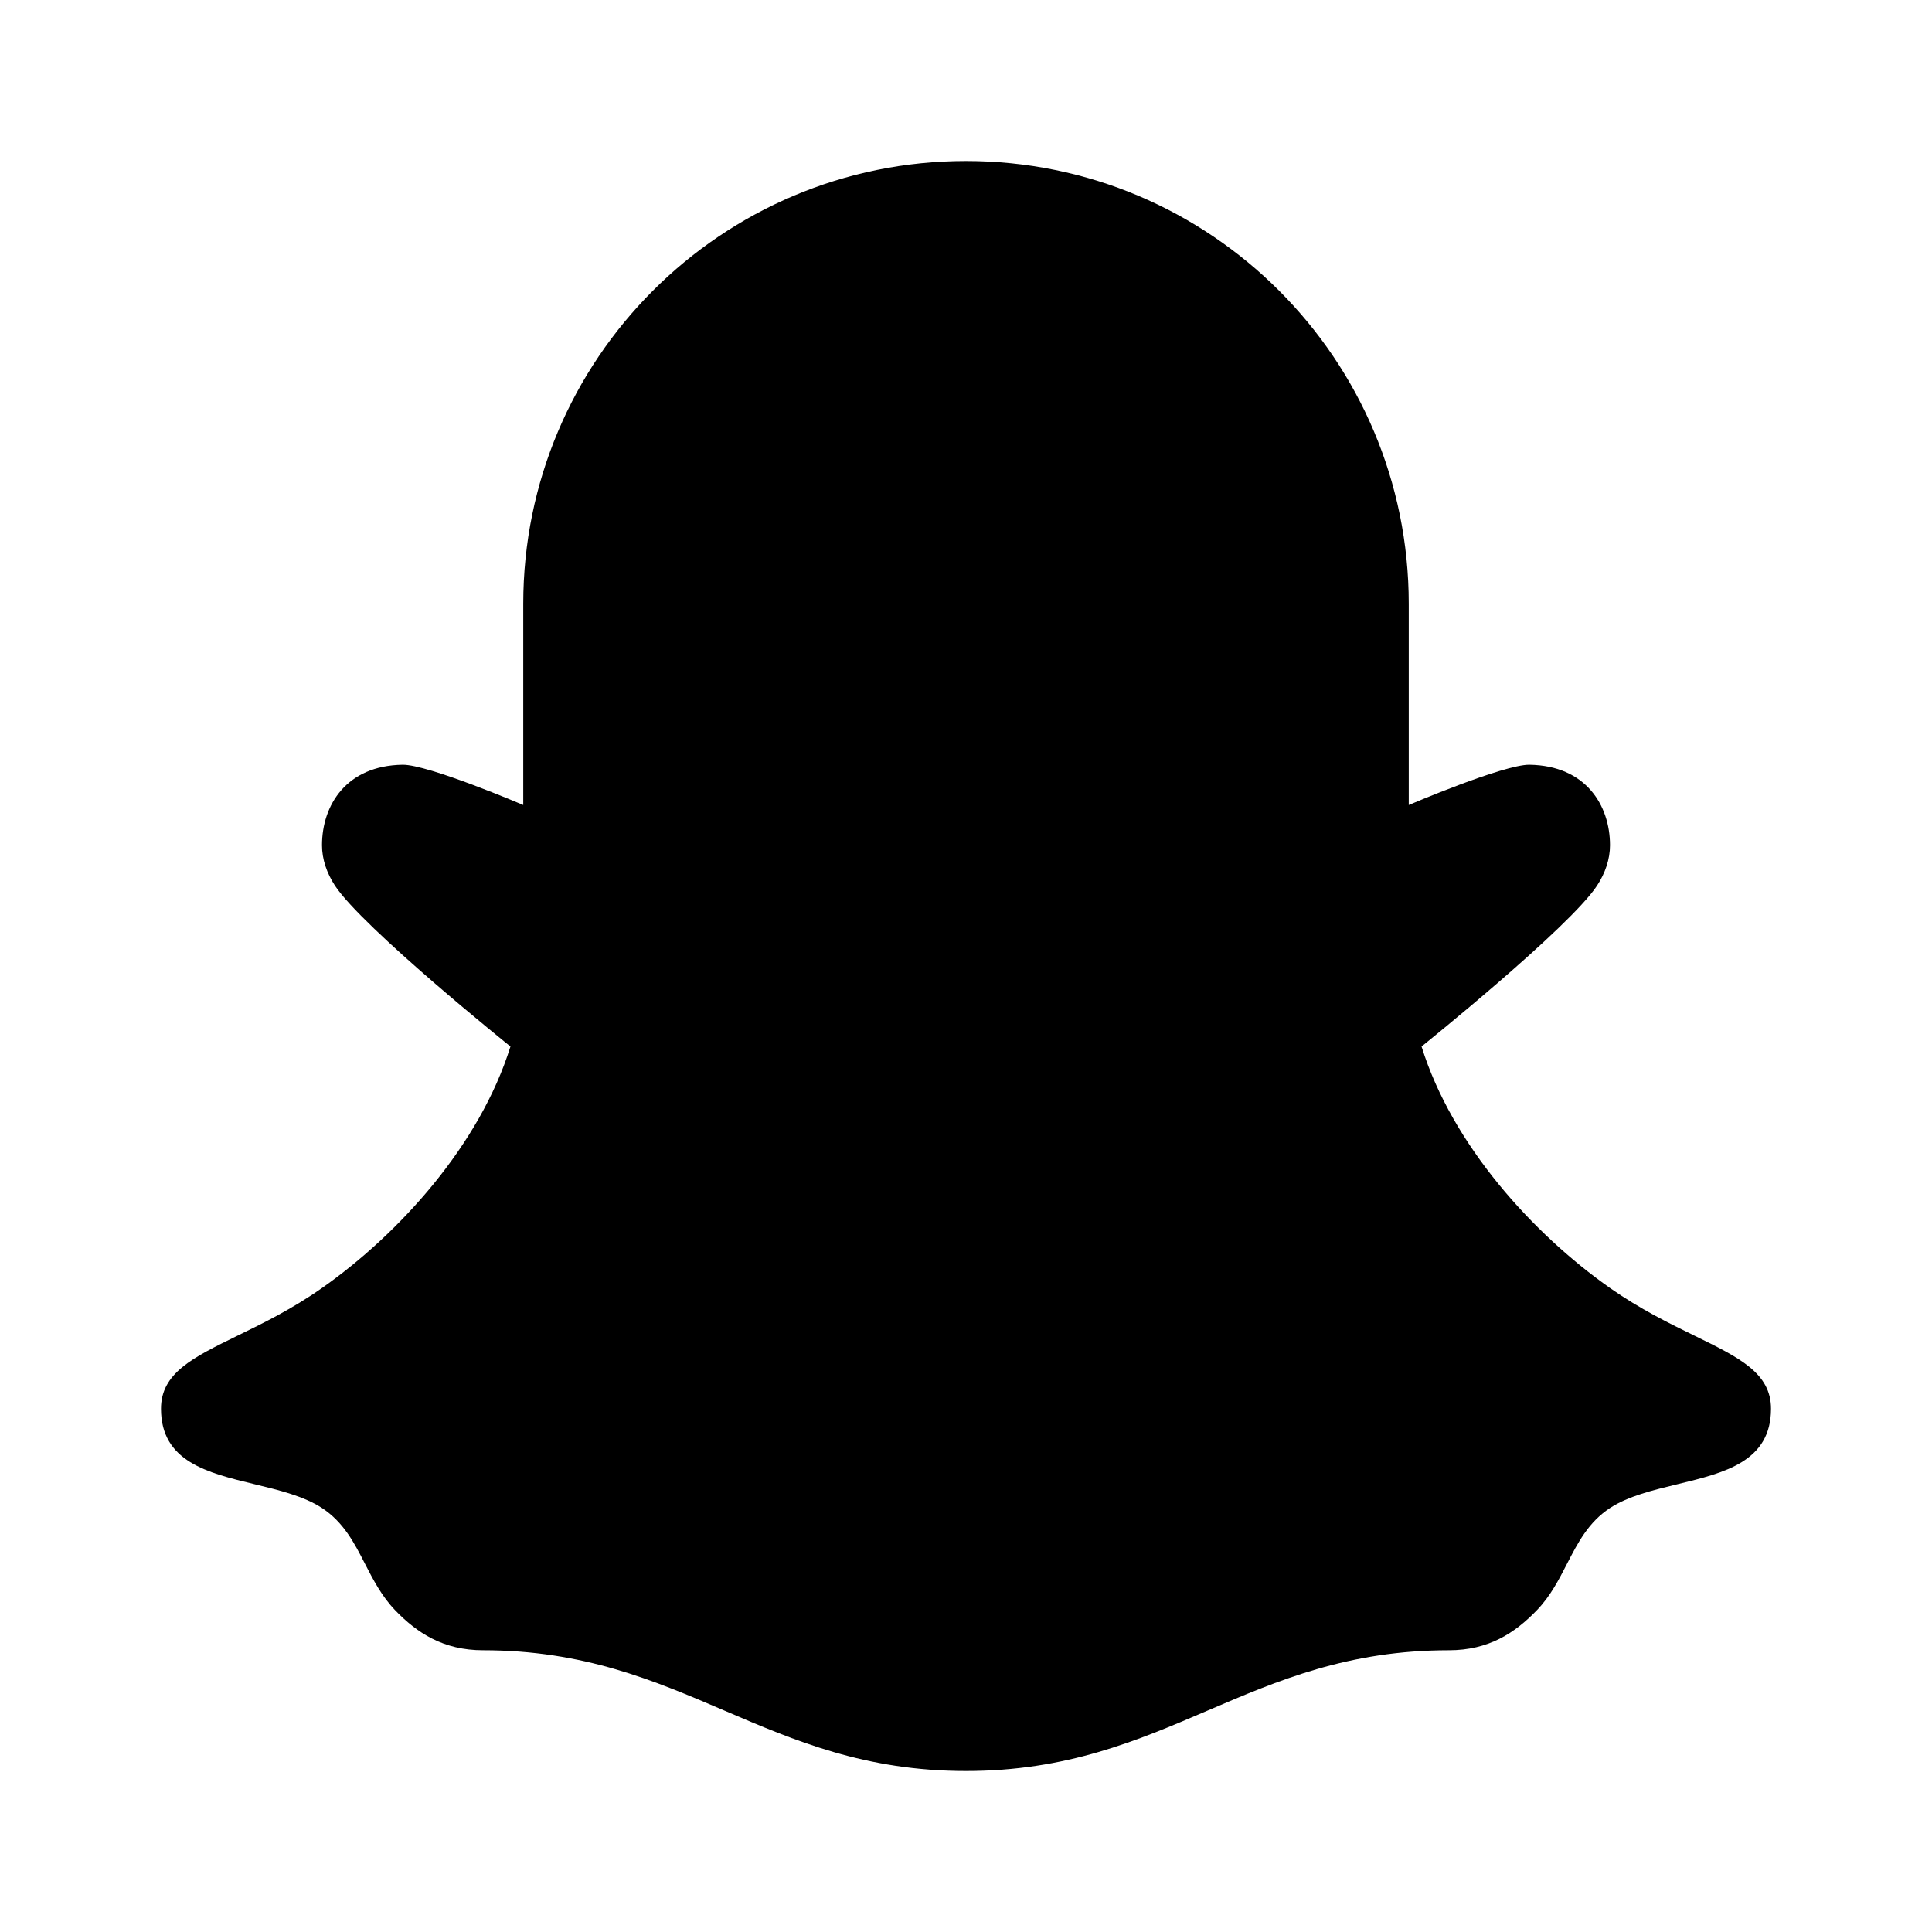 <svg width="24" height="24" viewBox="0 0 24 24" fill="none" xmlns="http://www.w3.org/2000/svg">
<path fill-rule="evenodd" clip-rule="evenodd" d="M6.5 10V7.5C6.5 4.462 8.962 2 12 2C15.038 2 17.5 4.462 17.5 7.5V10C17.5 10 18.683 9.495 19 9.5C19.696 9.511 20 10 20 10.5C20 10.674 19.94 10.847 19.84 11C19.5 11.521 17.659 13 17.659 13C18.041 14.229 19.051 15.333 20 16C20.375 16.263 20.739 16.441 21.053 16.594C21.607 16.865 22 17.057 22 17.5C22 18.157 21.422 18.296 20.839 18.437C20.534 18.511 20.227 18.585 20 18.733C19.732 18.909 19.601 19.164 19.466 19.426C19.364 19.624 19.261 19.826 19.094 20C18.819 20.287 18.49 20.5 18 20.5C16.75 20.5 15.875 20.875 15 21.25C14.125 21.625 13.25 22 12 22C10.75 22 9.875 21.625 9 21.25C8.125 20.875 7.25 20.5 6 20.5C5.51 20.5 5.181 20.287 4.906 20C4.74 19.826 4.636 19.624 4.534 19.426C4.4 19.164 4.268 18.909 4 18.733C3.773 18.585 3.466 18.511 3.161 18.437C2.578 18.296 2 18.157 2 17.5C2 17.057 2.393 16.865 2.947 16.594C3.261 16.441 3.626 16.263 4 16C4.95 15.333 5.959 14.229 6.341 13C6.341 13 4.5 11.521 4.16 11C4.06 10.847 4 10.674 4 10.5C4 10 4.304 9.511 5 9.5C5.317 9.495 6.5 10 6.5 10Z" fill="black"/>
</svg>
